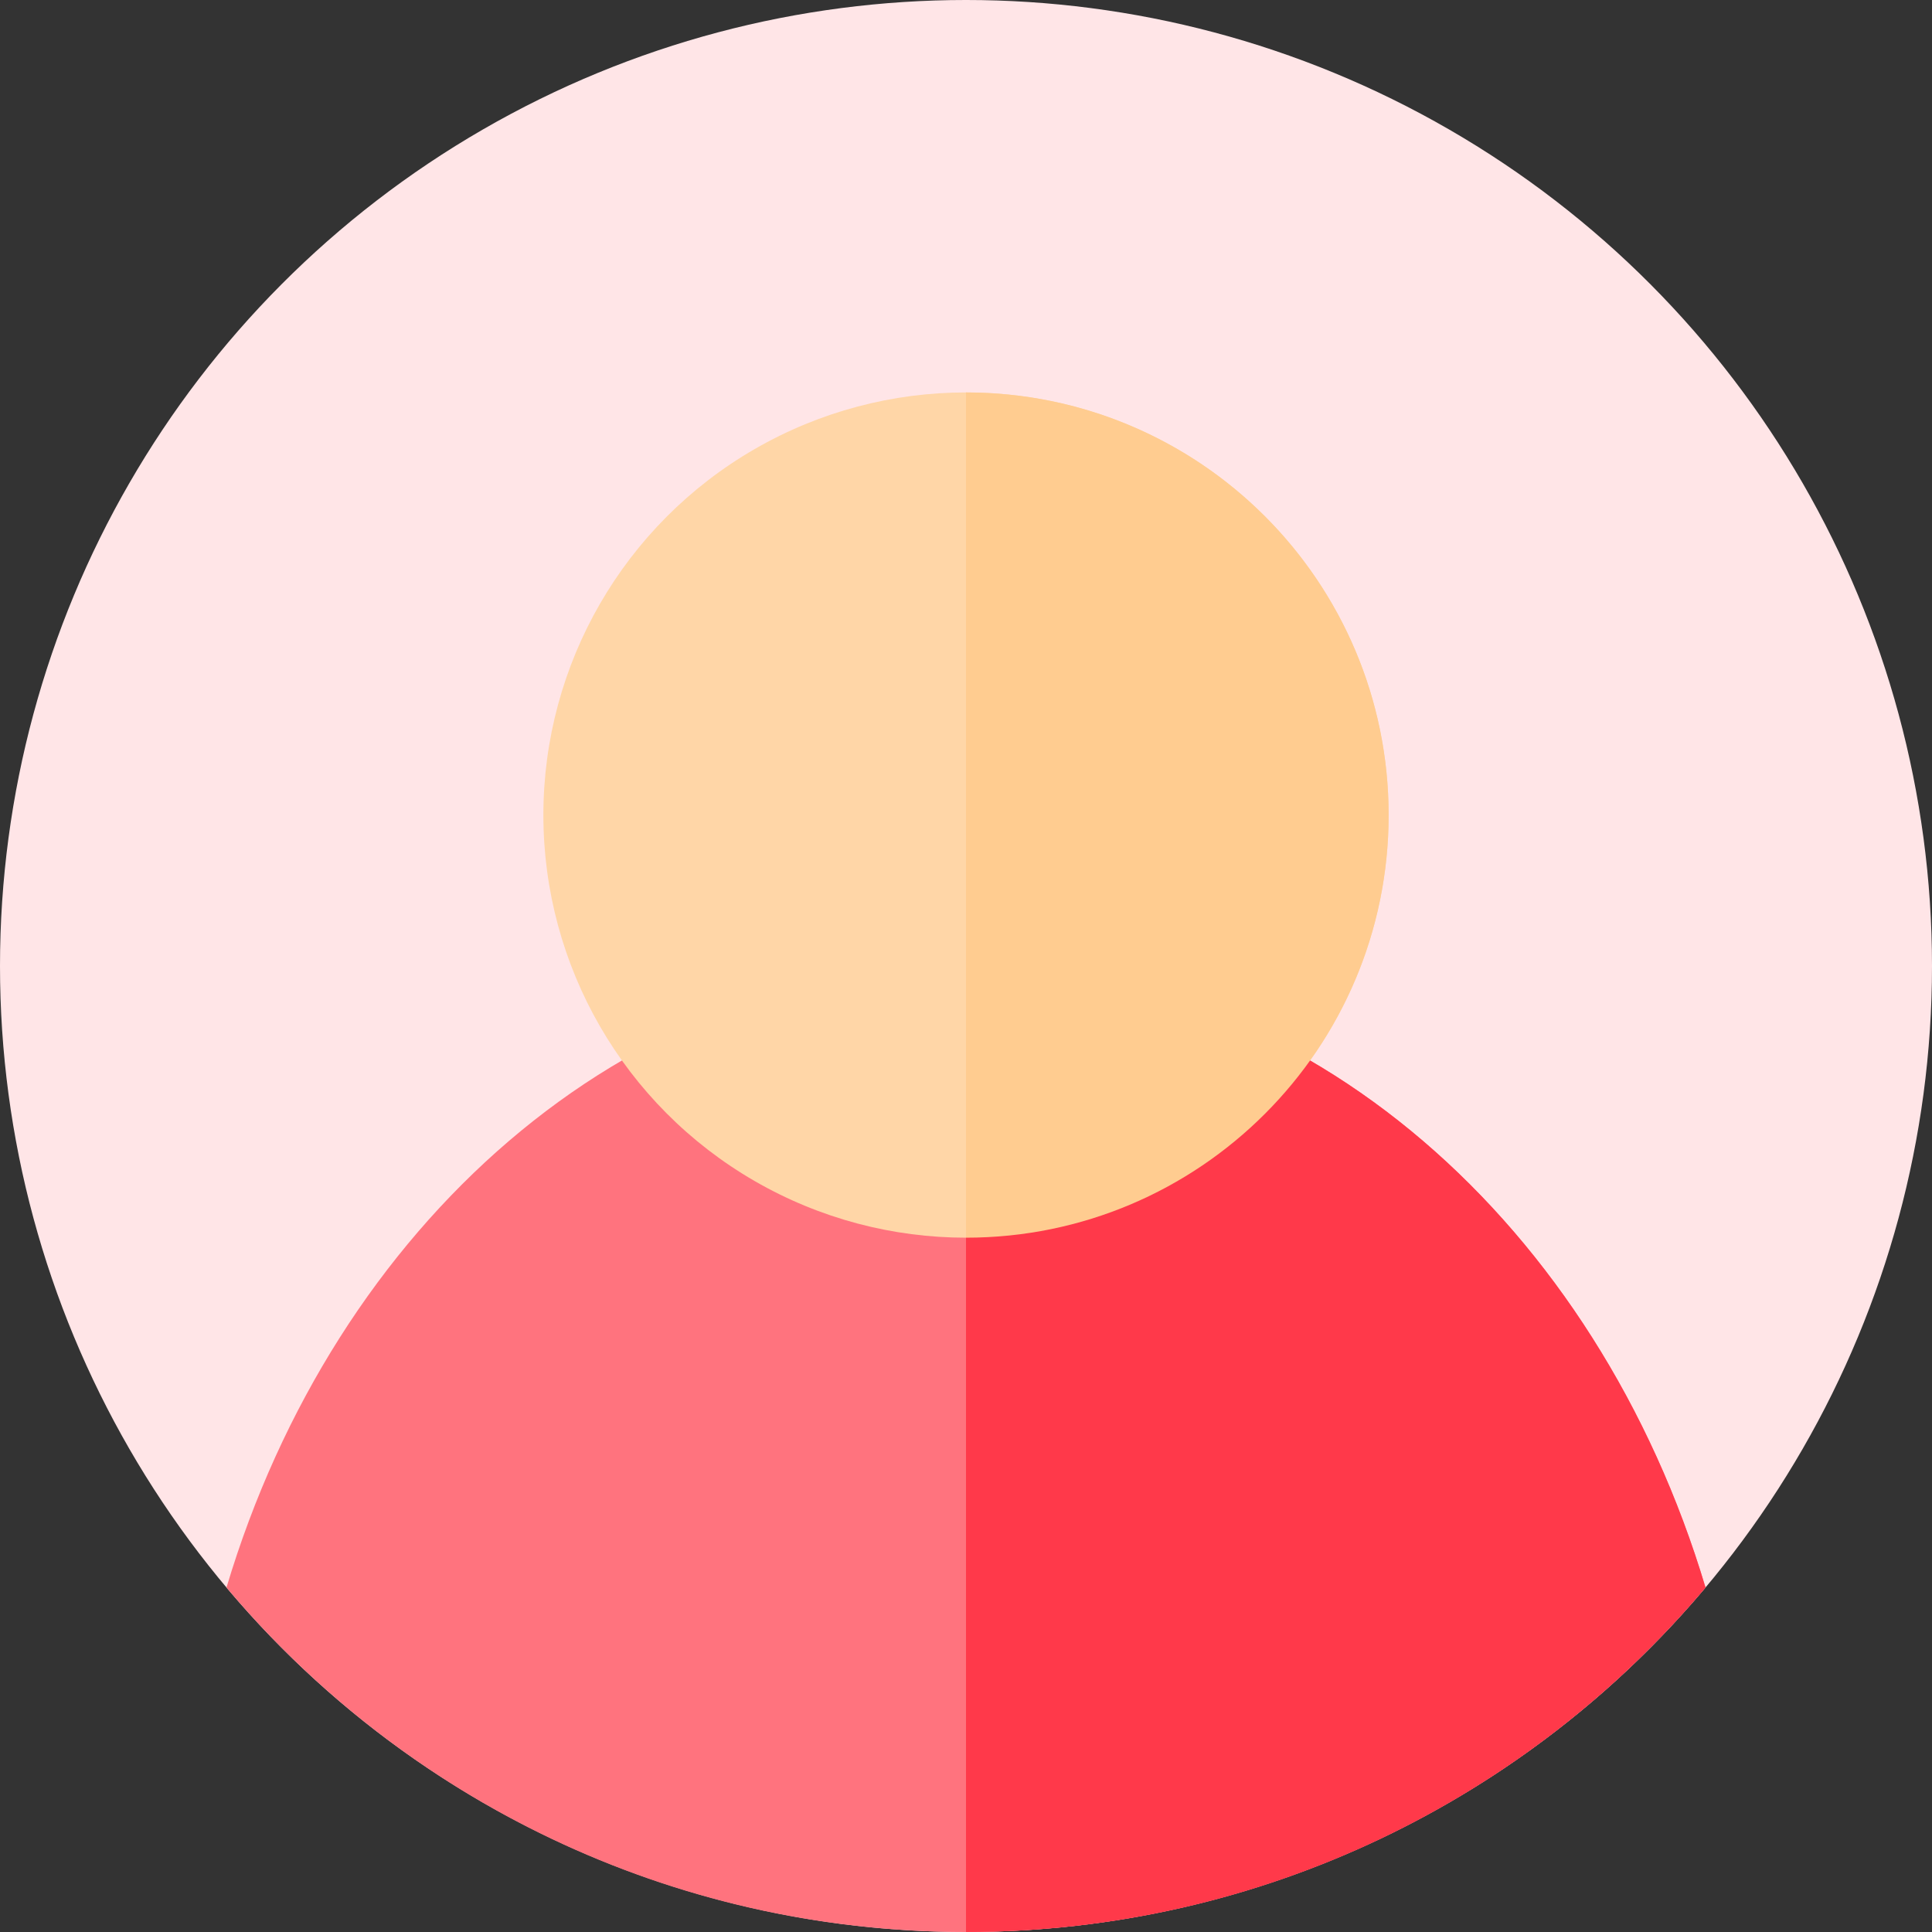 <svg width="128" height="128" viewBox="0 0 128 128" fill="none" xmlns="http://www.w3.org/2000/svg">
<rect x="0" y="0" width="128" height="128" fill="#333333" stroke="none"/>
<circle cx="64" cy="64" r="64" fill="#FFE5E7"/>
<path fill-rule="evenodd" clip-rule="evenodd" d="M15.005 105.179C22.18 81.179 41.407 64 64 64C86.593 64 105.82 81.179 112.995 105.179C101.255 119.133 83.663 128 64 128C44.337 128 26.745 119.133 15.005 105.179Z" fill="#FF737E"/>
<circle cx="64" cy="54" r="28" fill="#FFD6A7"/>
<path fill-rule="evenodd" clip-rule="evenodd" d="M64 128V64C86.593 64 105.82 81.179 112.995 105.179C101.255 119.133 83.663 128 64 128Z" fill="#FF394A"/>
<path fill-rule="evenodd" clip-rule="evenodd" d="M64 82V26C79.464 26 92 38.536 92 54C92 69.464 79.464 82 64 82Z" fill="#FFCC90"/>
</svg>
